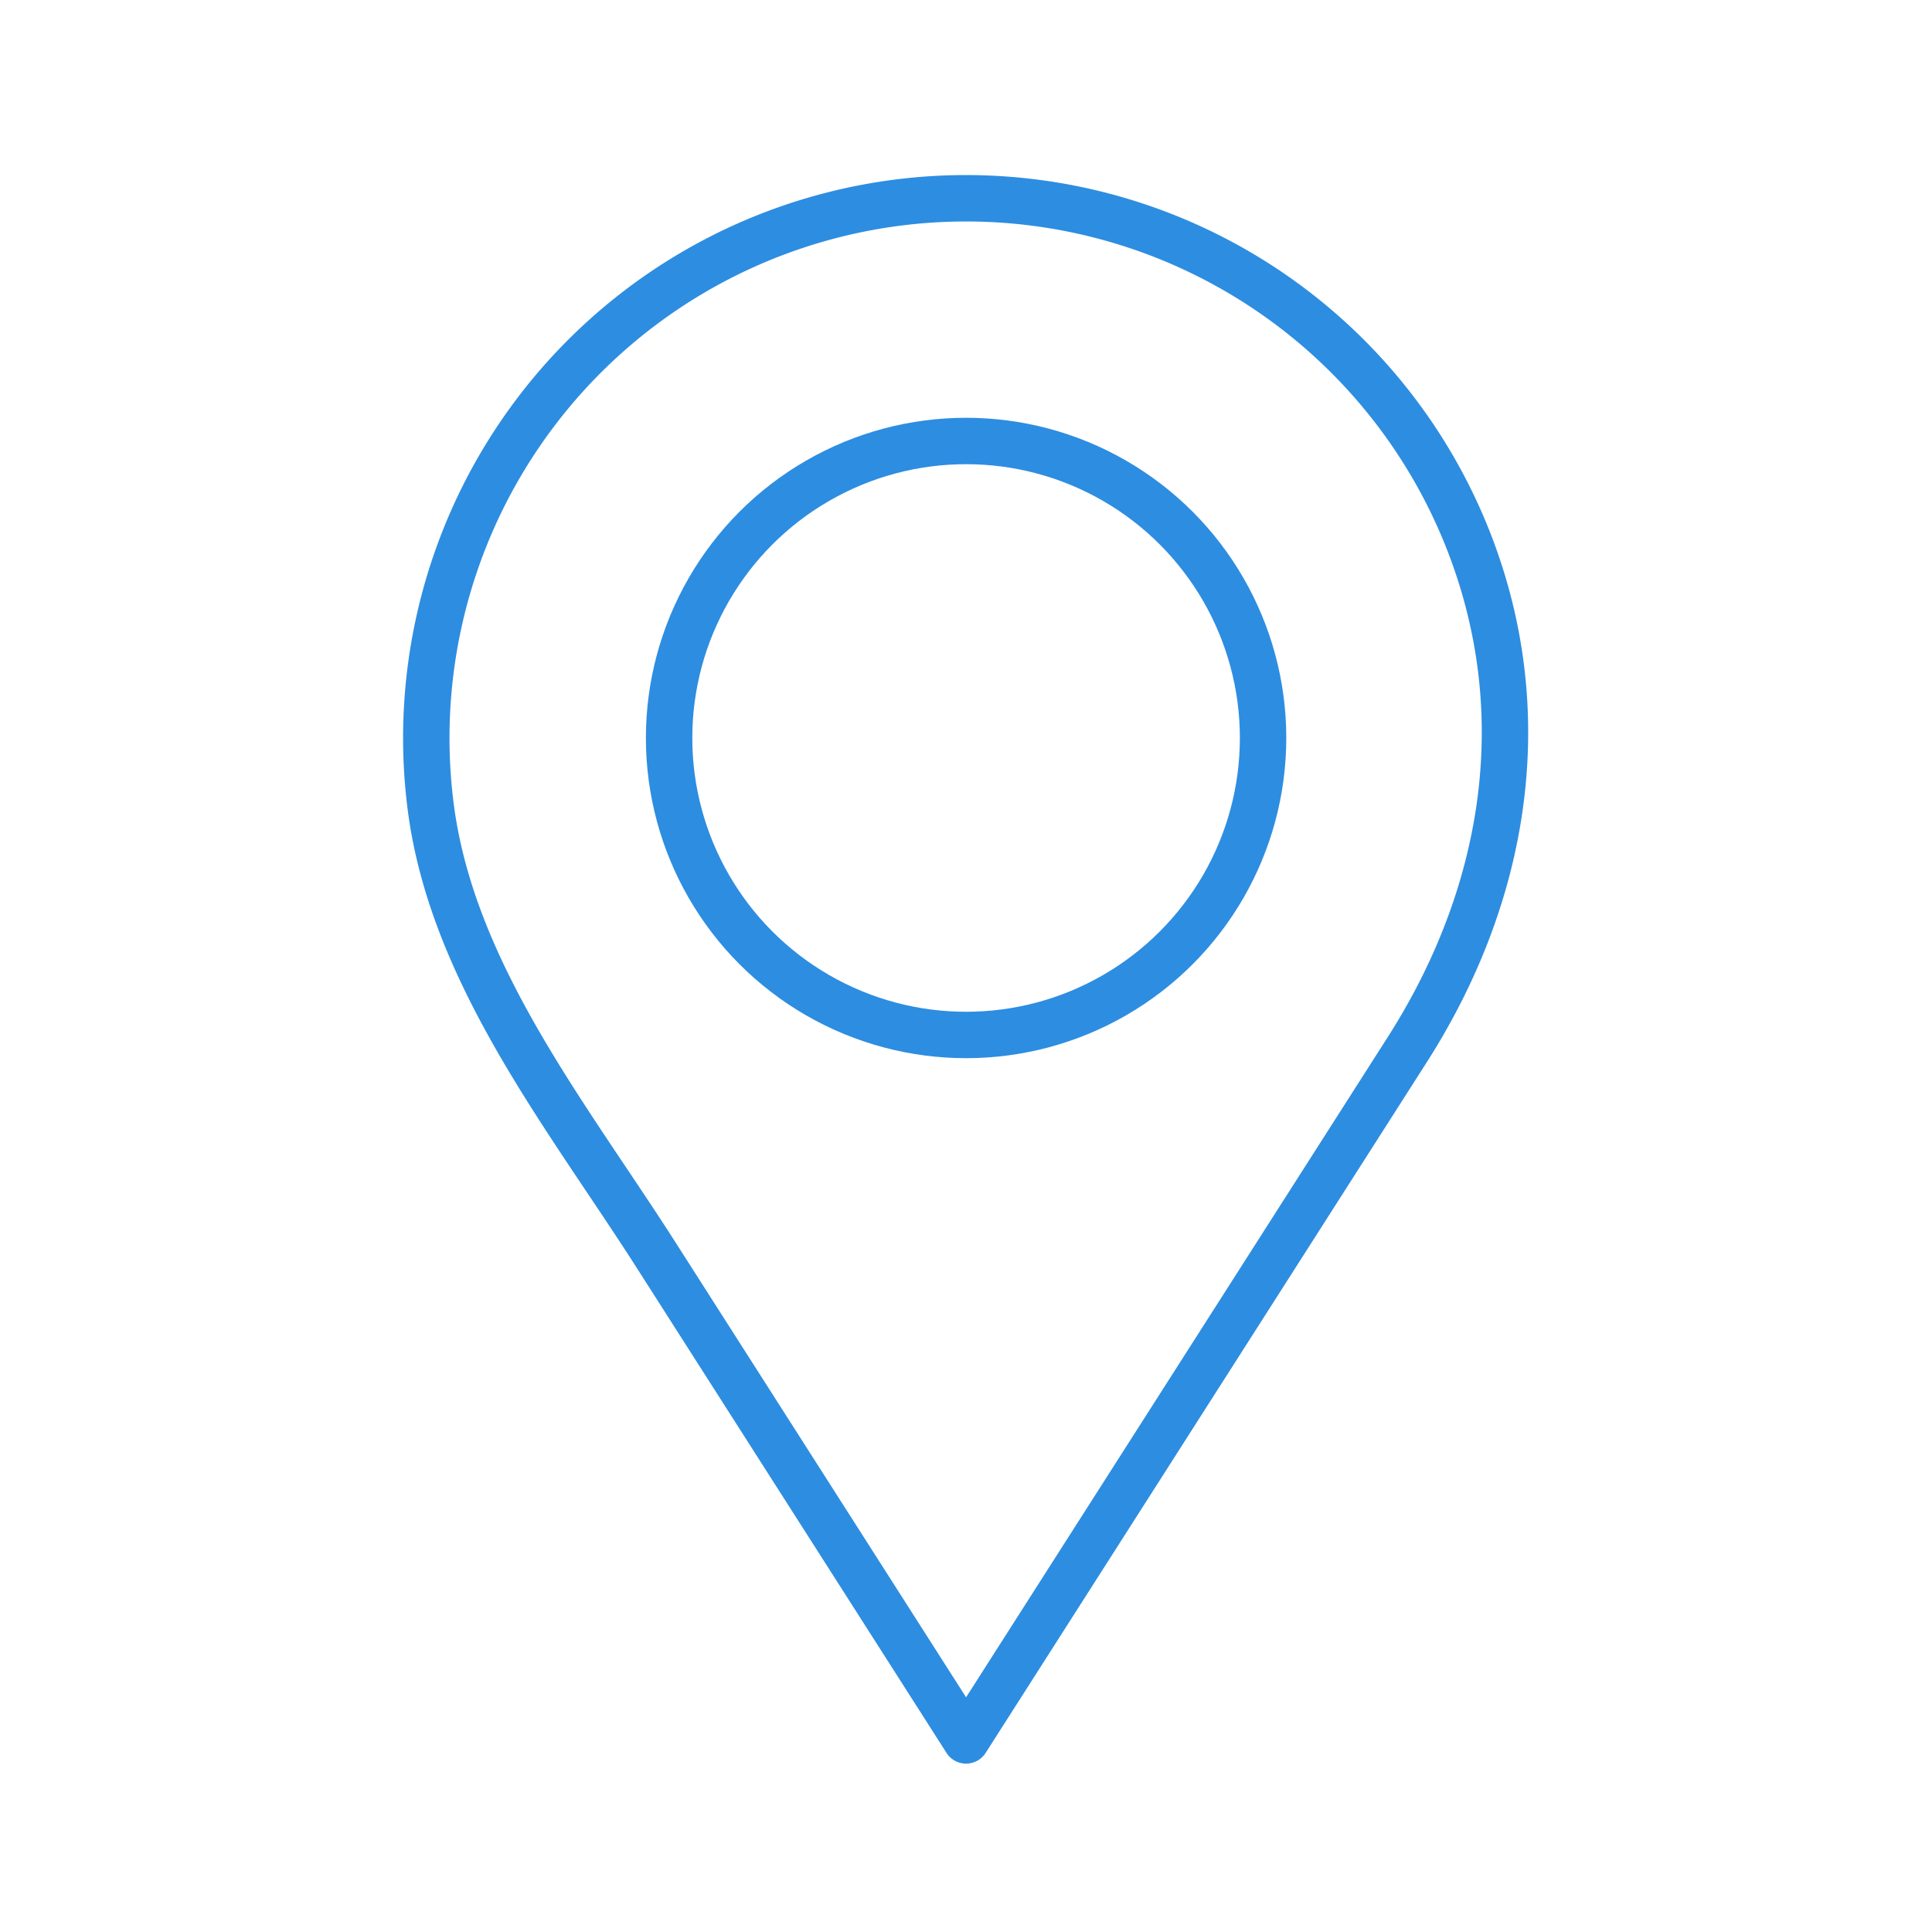 <svg xmlns="http://www.w3.org/2000/svg" viewBox="0 0 180 180"><defs><style>.cls-1,.cls-2{fill:none;stroke:#2d8de1;stroke-width:4.324px;}.cls-1{stroke-miterlimit:10;}.cls-2{stroke-linejoin:round;}</style></defs><g id="Layer_1" data-name="Layer 1"><circle class="cls-1" cx="90.008" cy="68.756" r="27.67"/><path class="cls-2" d="M134.041,92.708c6.55-12.719,8.287-27.072,3.272-40.993a50.286,50.286,0,0,0-97.17,23.572c2.046,15.511,12.756,28.761,20.985,41.646l25.477,39.89,3.402,5.327,18.444-28.877q11.335-17.747,22.67-35.494Q132.708,95.293,134.041,92.708Z"/></g></svg>